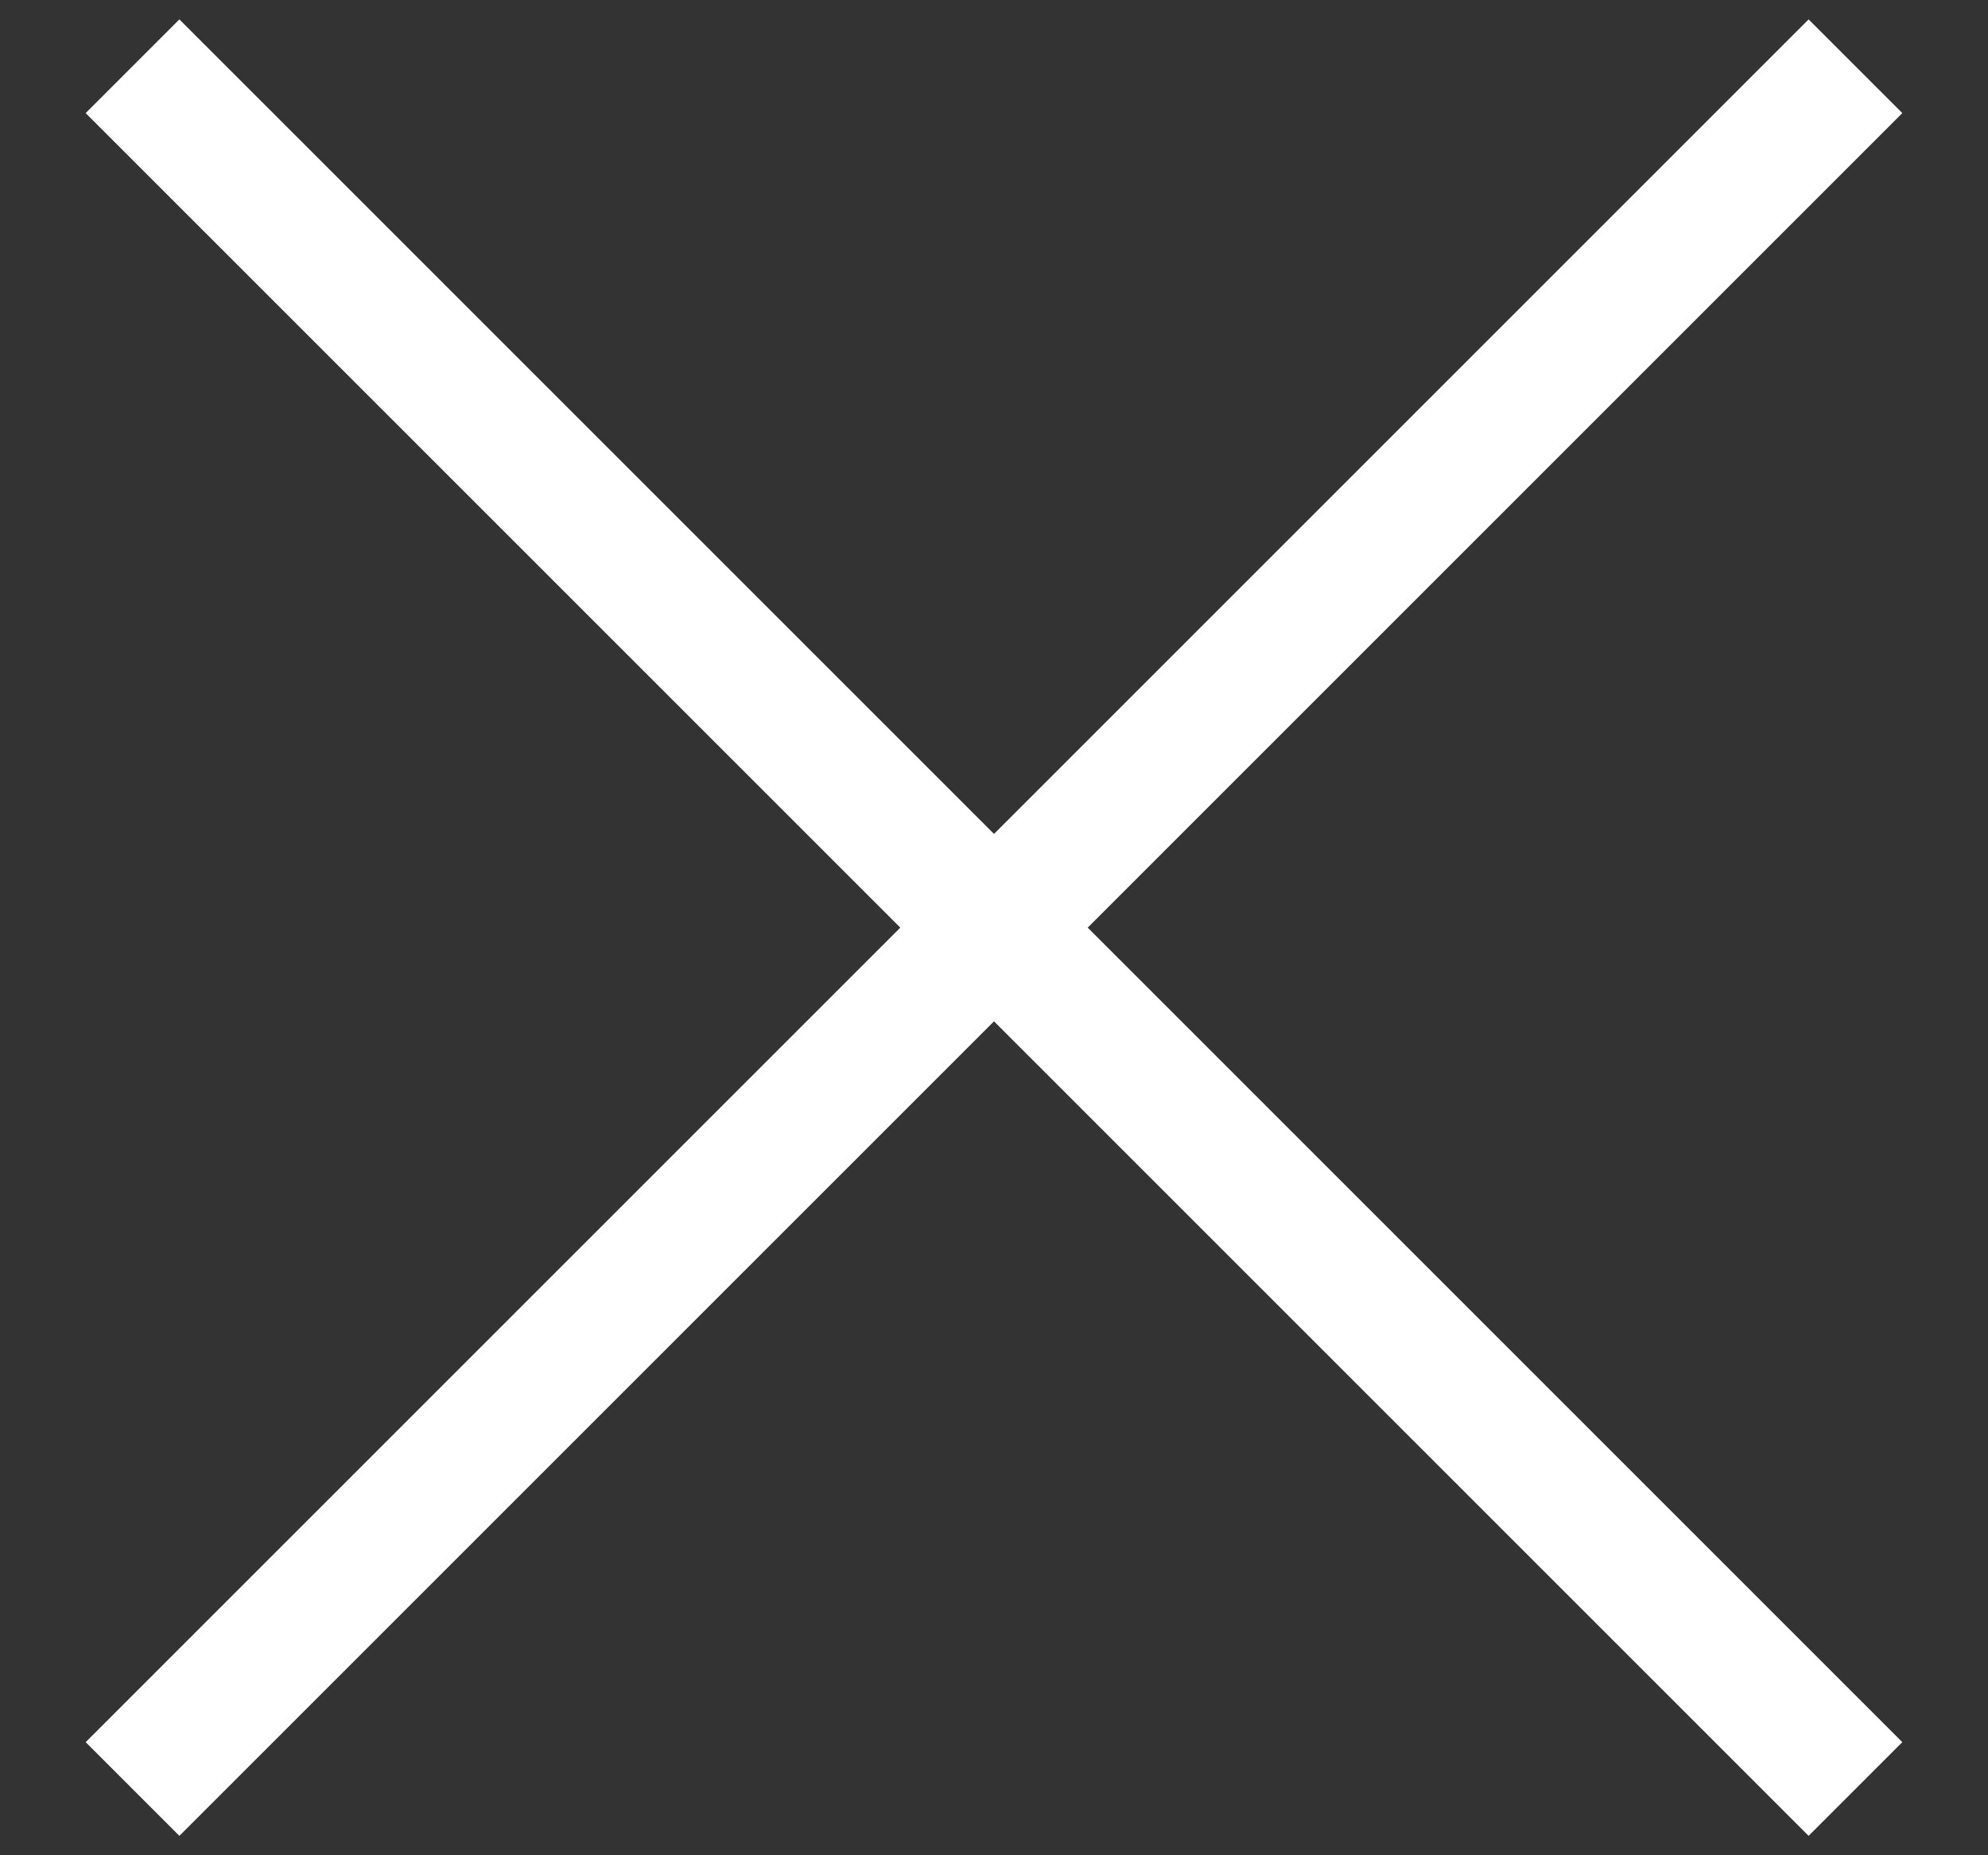 <svg width="15" height="14" viewBox="0 0 15 14" fill="none" xmlns="http://www.w3.org/2000/svg">
    <rect x="0" y="0" width="15" height="14" fill="#333333" stroke="none"/>
    <path d="M1 0.5L7.5 7M14 13.5L7.5 7M7.5 7L14 0.5L1 13.5" stroke="white"/>
</svg>
